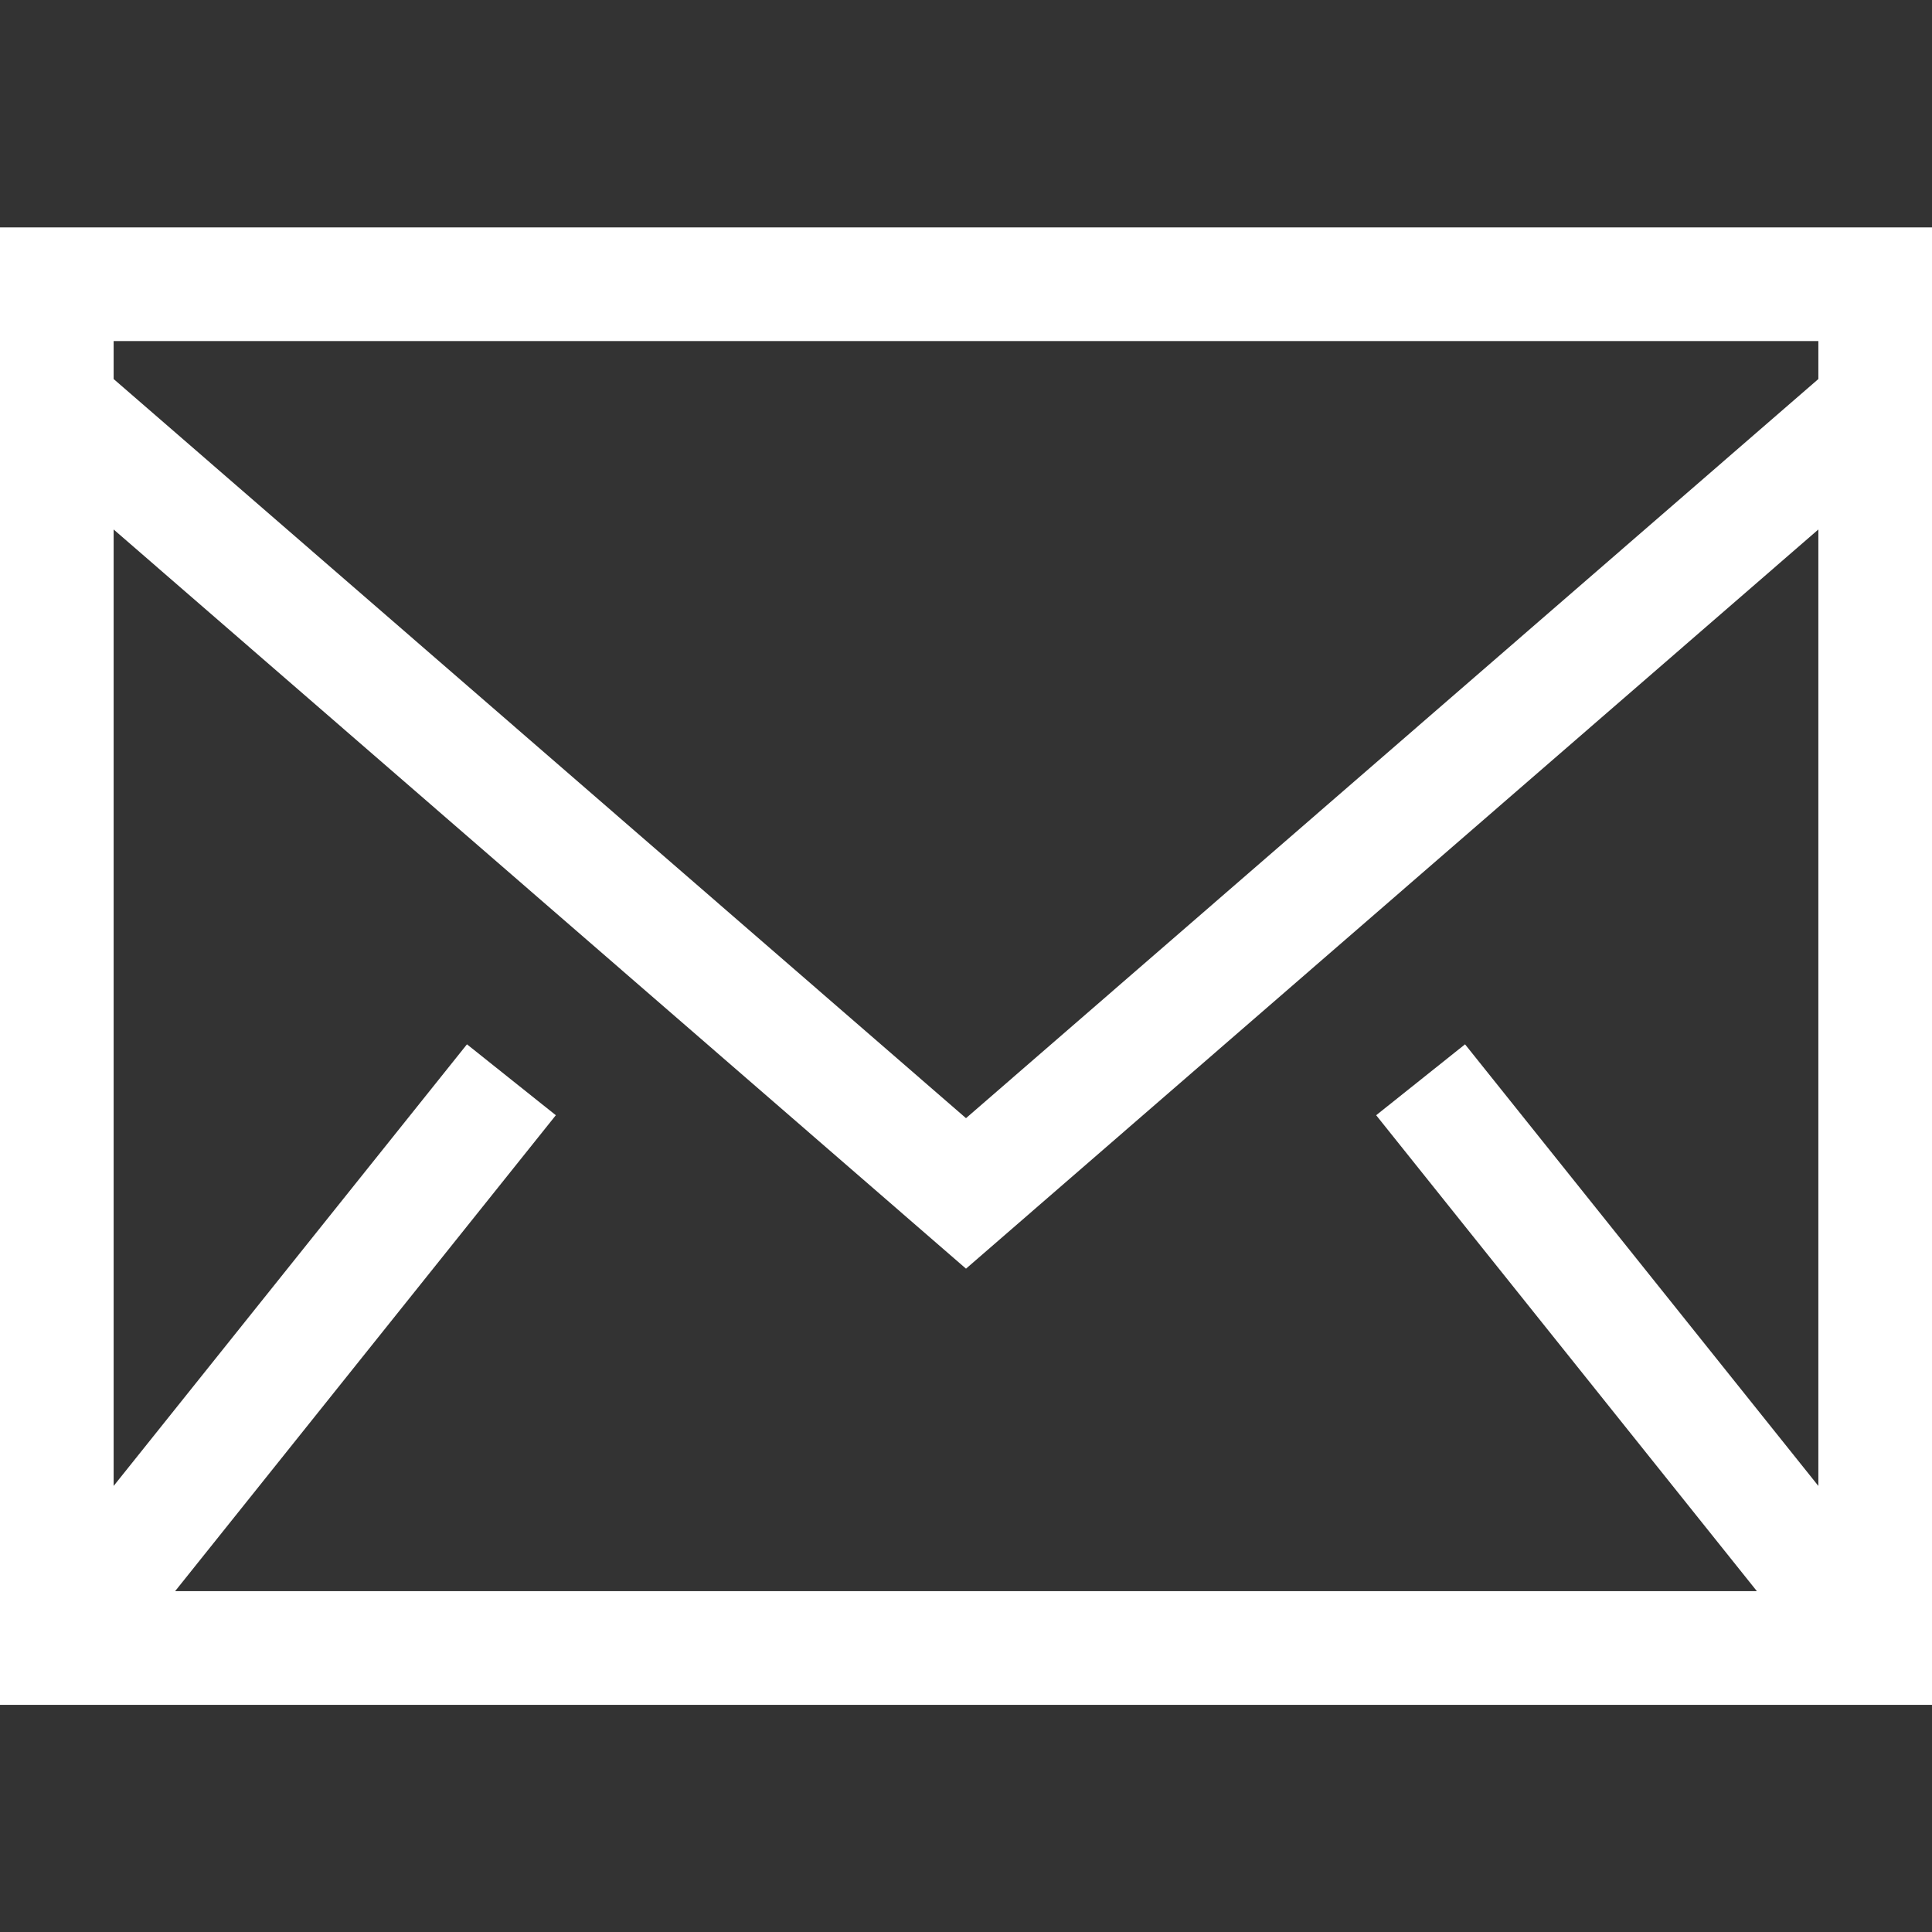 <svg width="50" height="50" viewBox="0 0 50 50" fill="none" xmlns="http://www.w3.org/2000/svg">
<rect x="0" y="0" width="50" height="50" fill="#333333" stroke="none"/>
<path fill-rule="evenodd" clip-rule="evenodd" d="M0 44.121H50V5.885H0V44.121ZM2.941 9.809V8.827H47.059V9.809L25 28.938L2.941 9.809V9.809ZM47.059 13.703V38.456L37.915 27.027L35.615 28.862L45.468 41.179H4.532L14.385 28.862L12.085 27.027L2.941 38.456V13.703L25 32.833L47.059 13.703H47.059Z" fill="white"/>
</svg>
